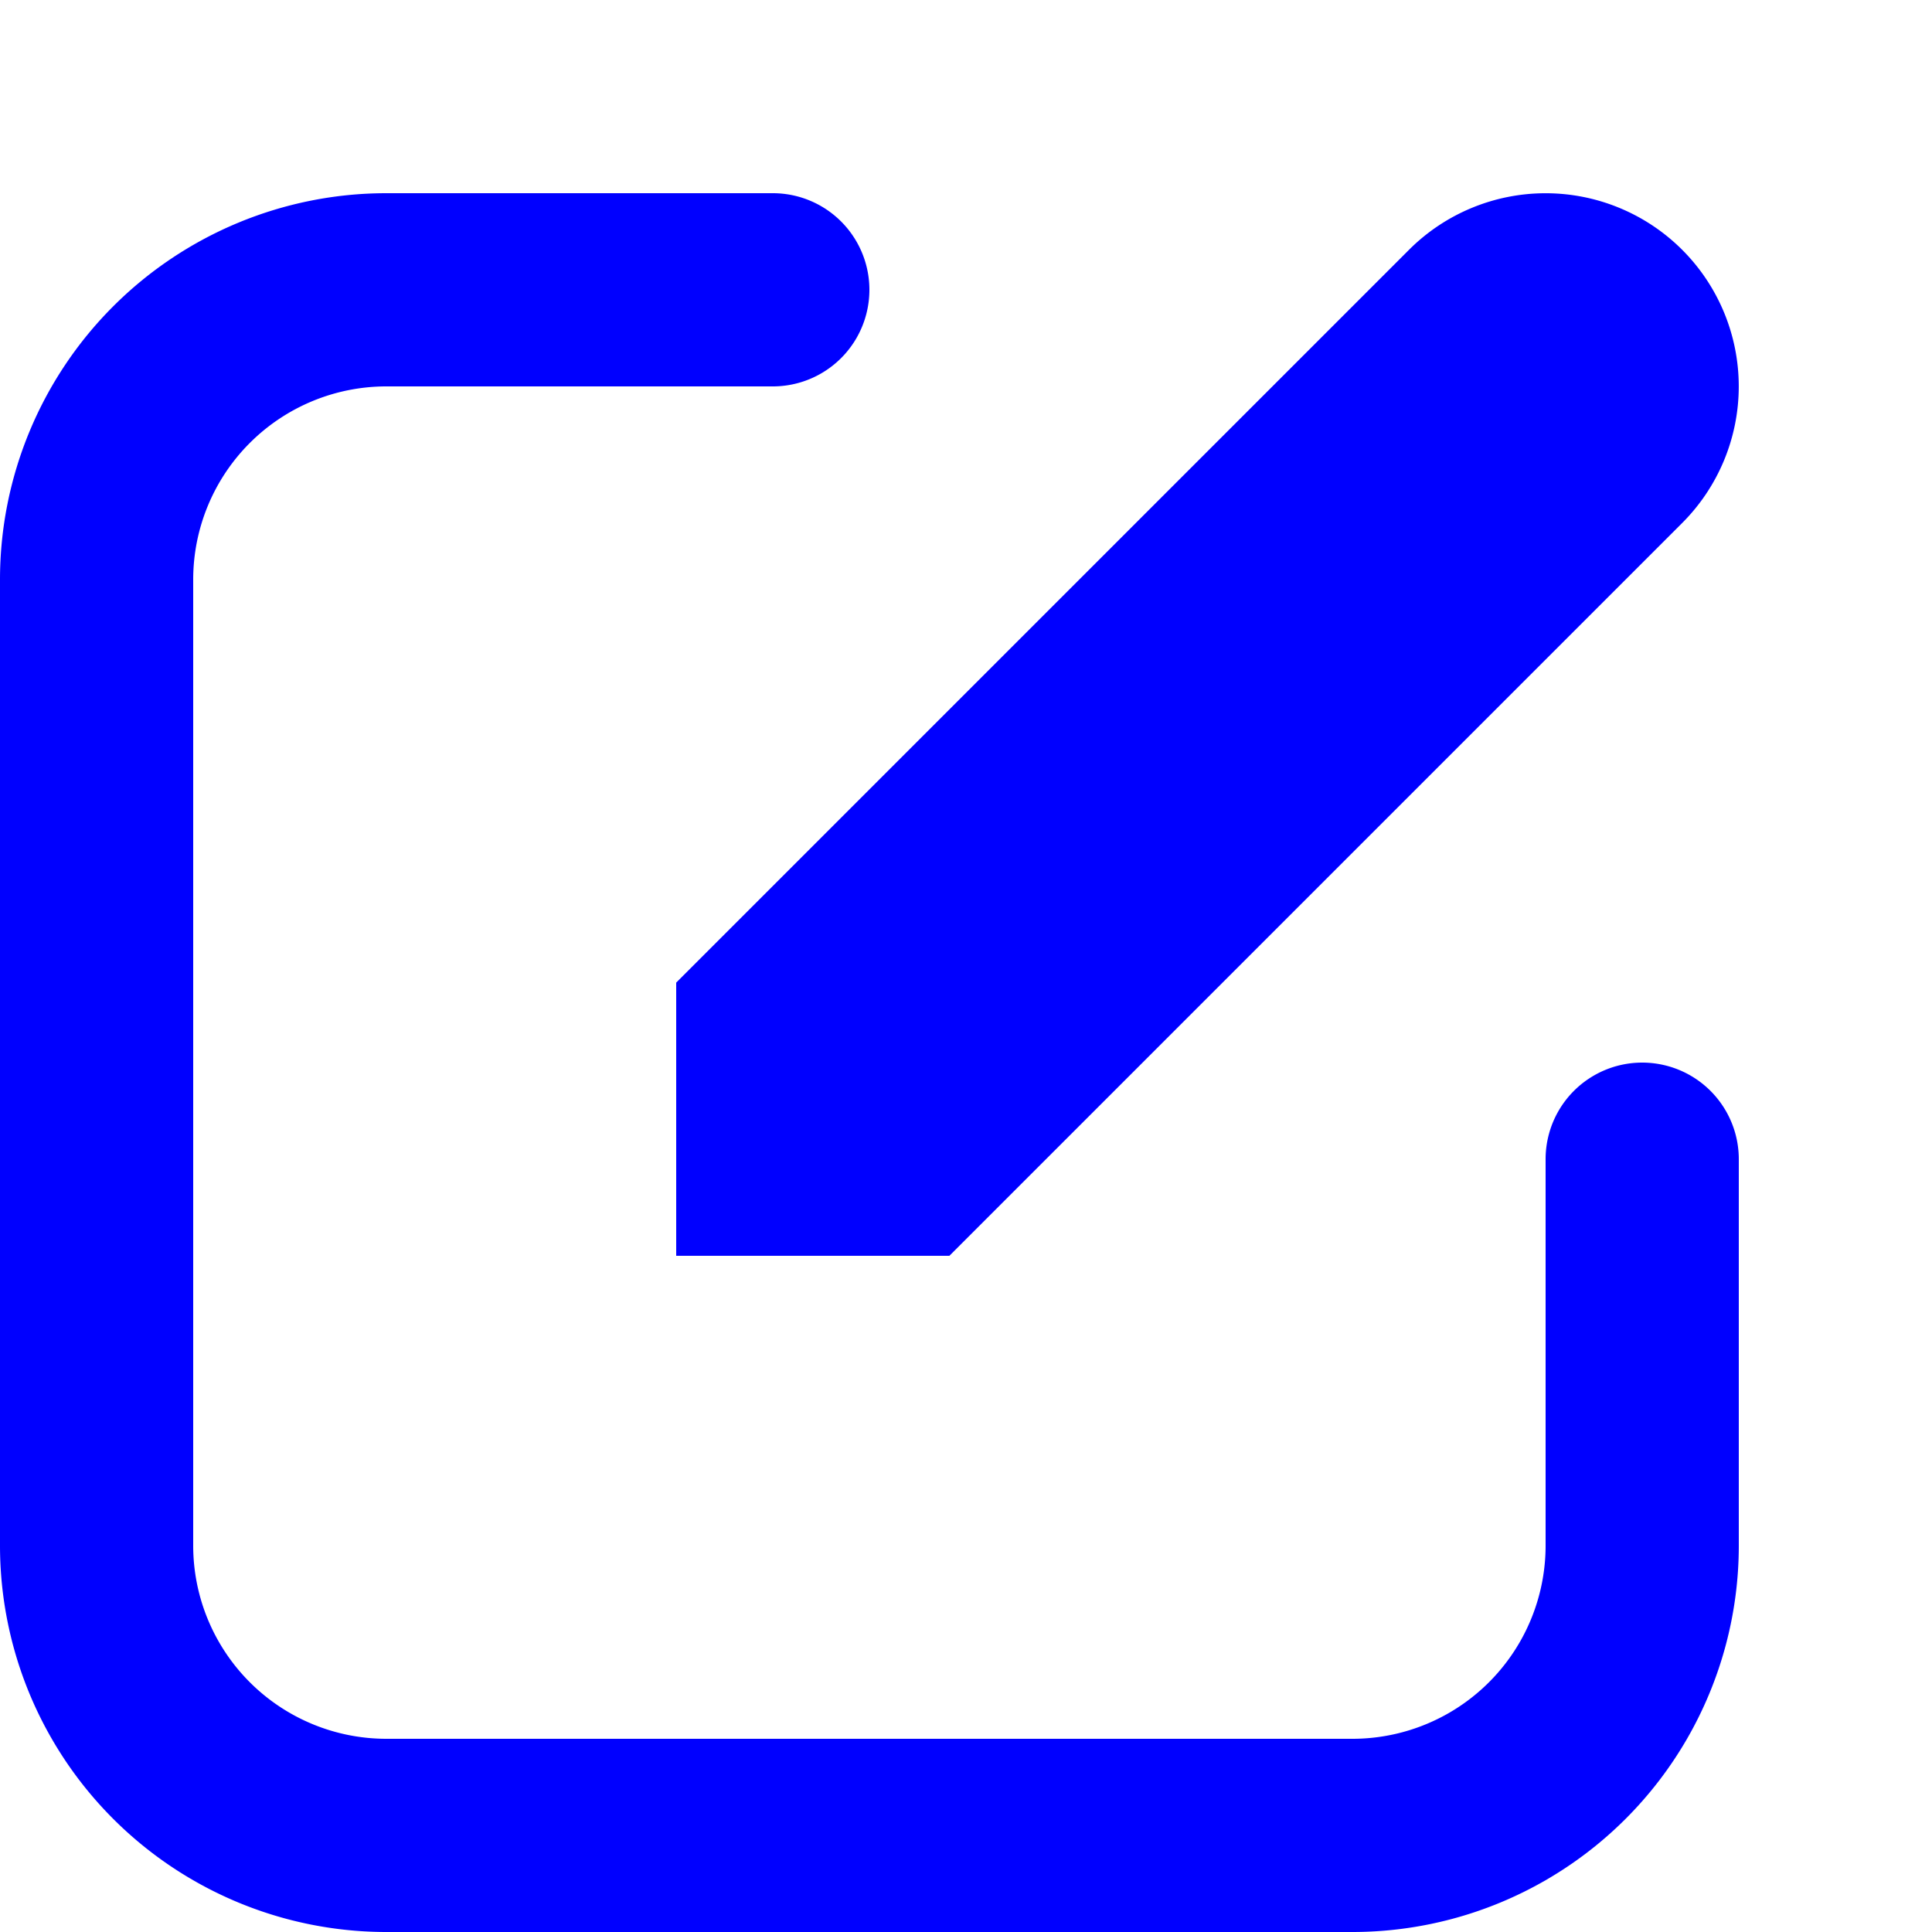 <svg xmlns="http://www.w3.org/2000/svg" viewBox="0 0 20 20" fill="blue">
    <path d="M17.414 2.586a2 2 0 00-2.828 0L7 10.172V13h2.828l7.586-7.586a2 2 0 000-2.828z"/>
    <path fill-rule="evenodd" d="M2 6a2 2 0 012-2h4a1 1 0 000-2H4a4 4 0 00-4 4v10a4 4 0 004 4h10a4 4 0 004-4v-4a1 1 0 00-2 0v4a2 2 0 01-2 2H4a2 2 0 01-2-2V6z" clip-rule="evenodd"/>
</svg>
